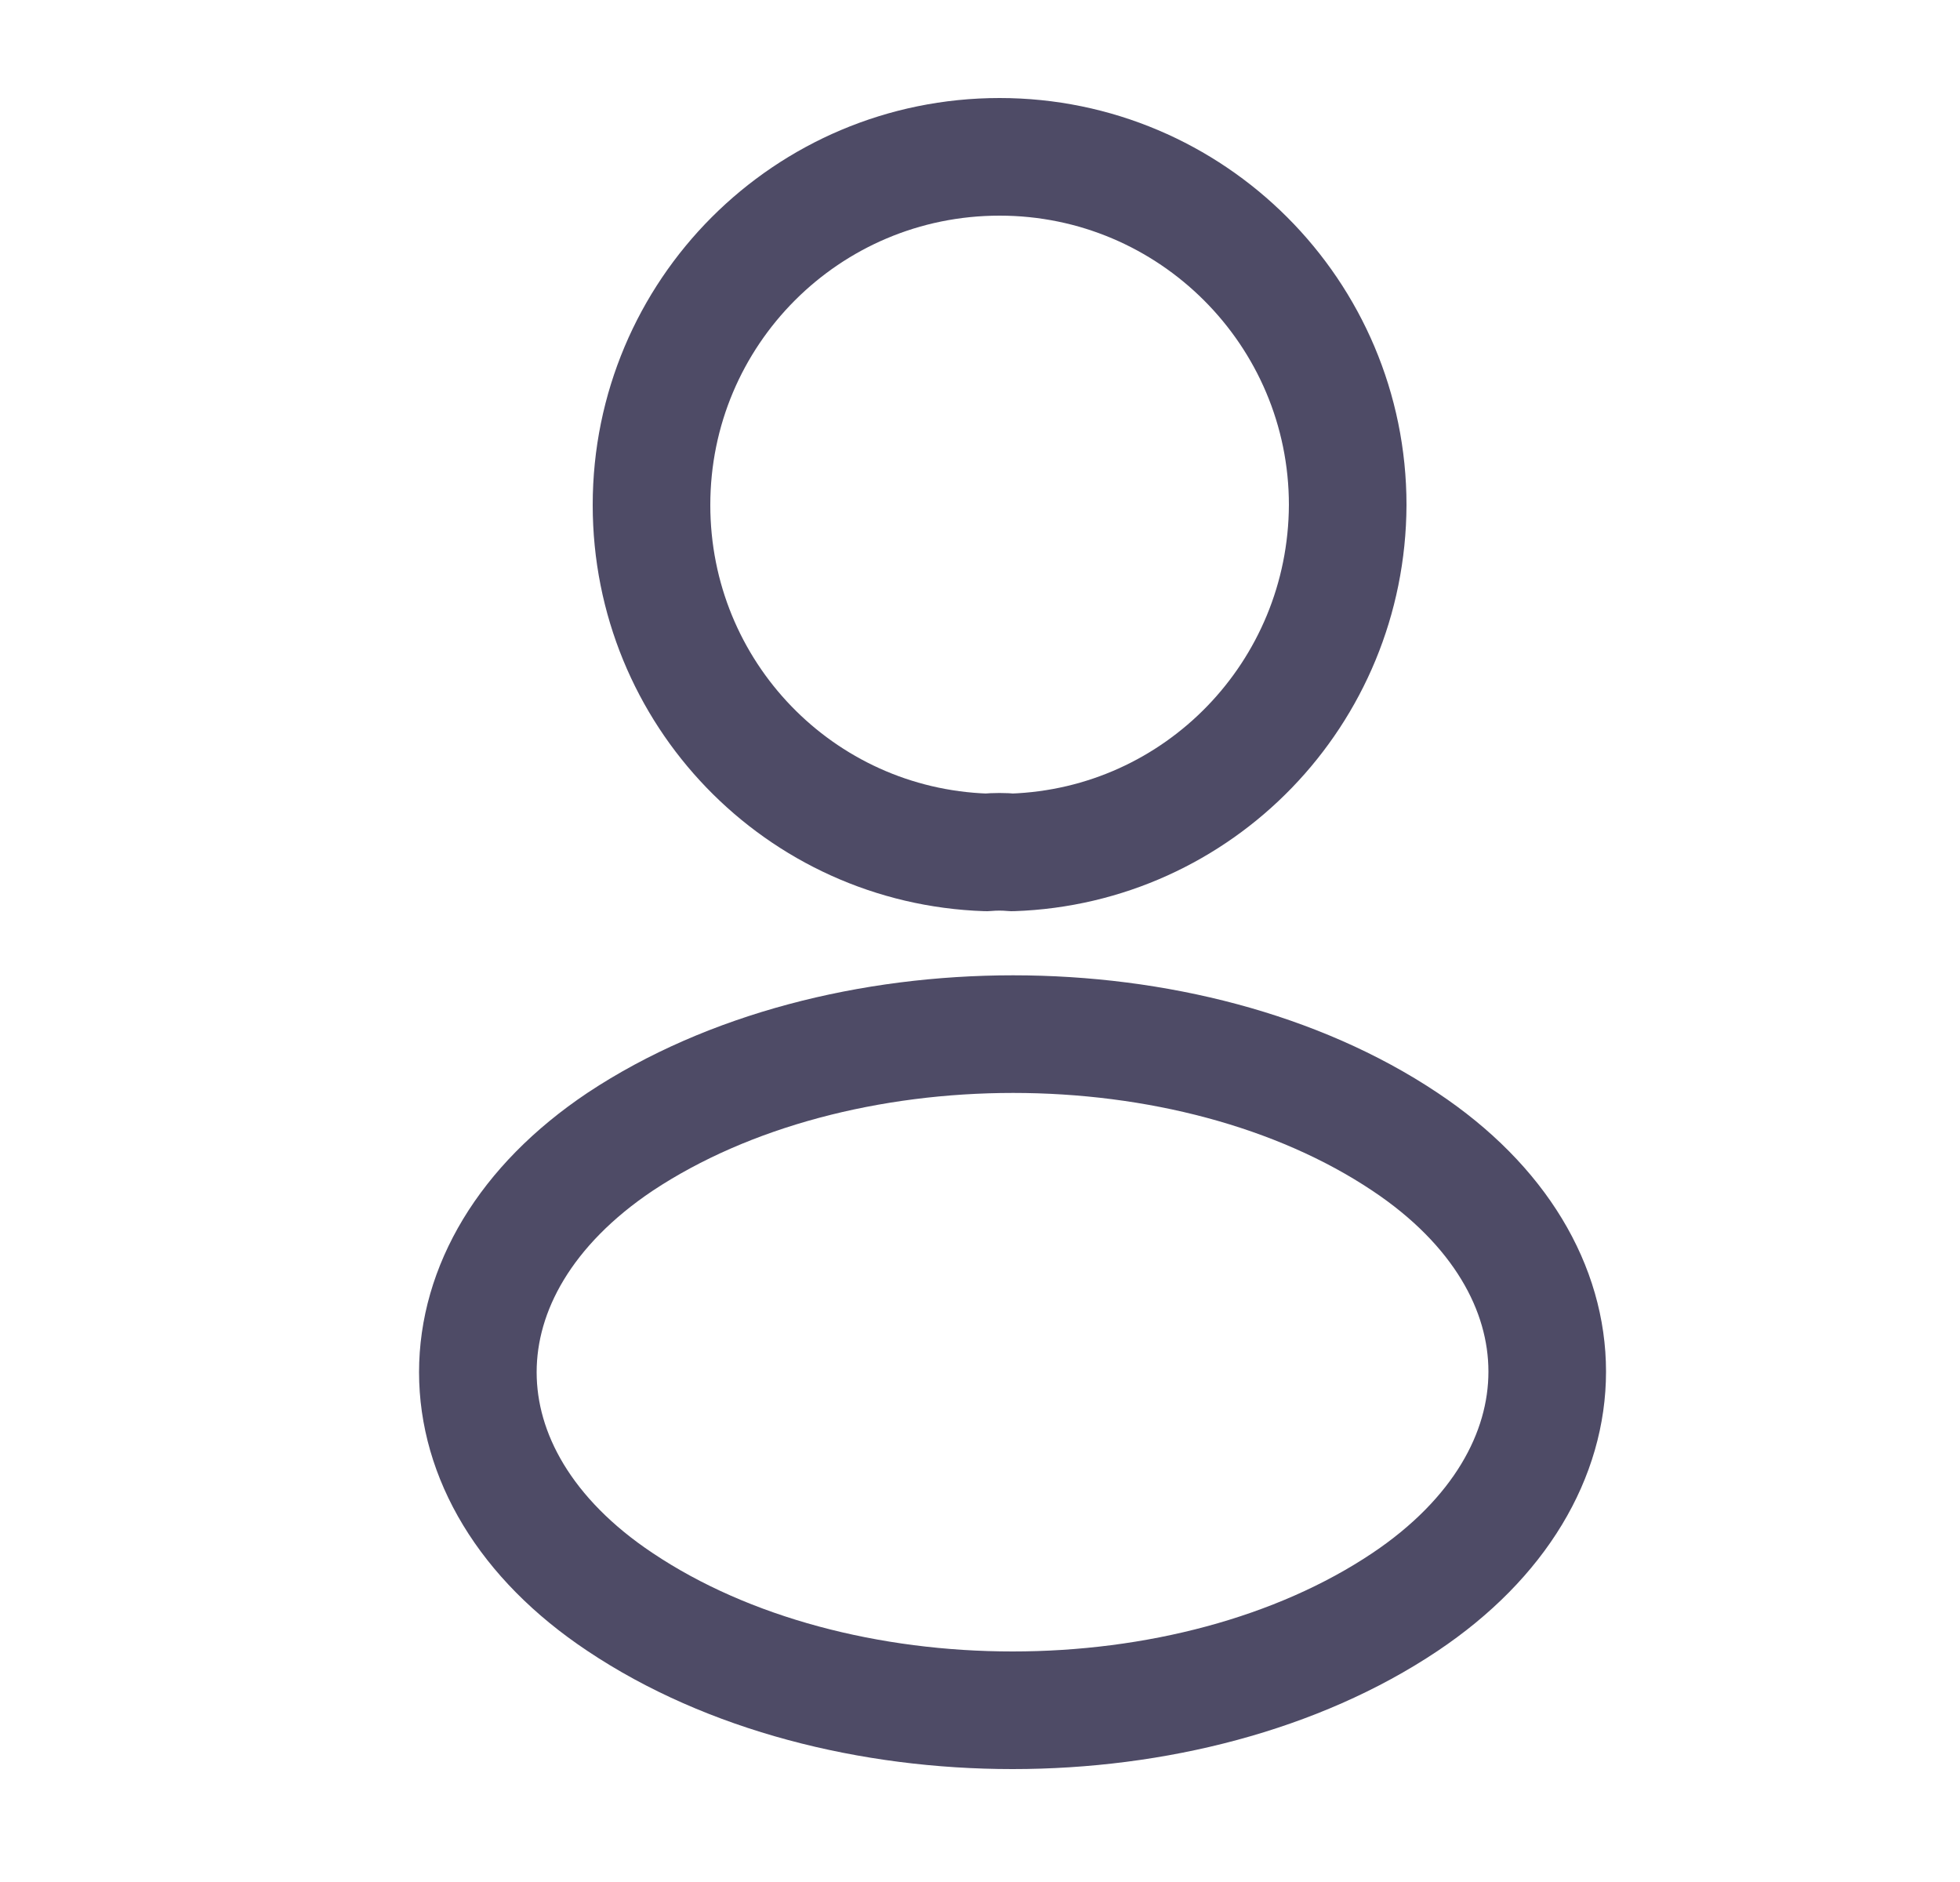 <svg width="25" height="24" viewBox="0 0 25 24" fill="none" xmlns="http://www.w3.org/2000/svg">
<path d="M12.91 10.87C12.81 10.86 12.69 10.86 12.58 10.87C10.2 10.79 8.31 8.84 8.31 6.44C8.31 3.99 10.29 2 12.75 2C15.2 2 17.19 3.99 17.19 6.44C17.18 8.84 15.29 10.79 12.91 10.87Z" stroke="#4E4B66" stroke-width="1.5" stroke-linecap="round" stroke-linejoin="round"/>
<path d="M7.91 14.56C5.49 16.18 5.49 18.82 7.91 20.43C10.66 22.27 15.17 22.27 17.92 20.43C20.34 18.81 20.34 16.17 17.92 14.56C15.18 12.73 10.67 12.73 7.91 14.56Z" stroke="#4E4B66" stroke-width="1.5" stroke-linecap="round" stroke-linejoin="round"/>
</svg>
